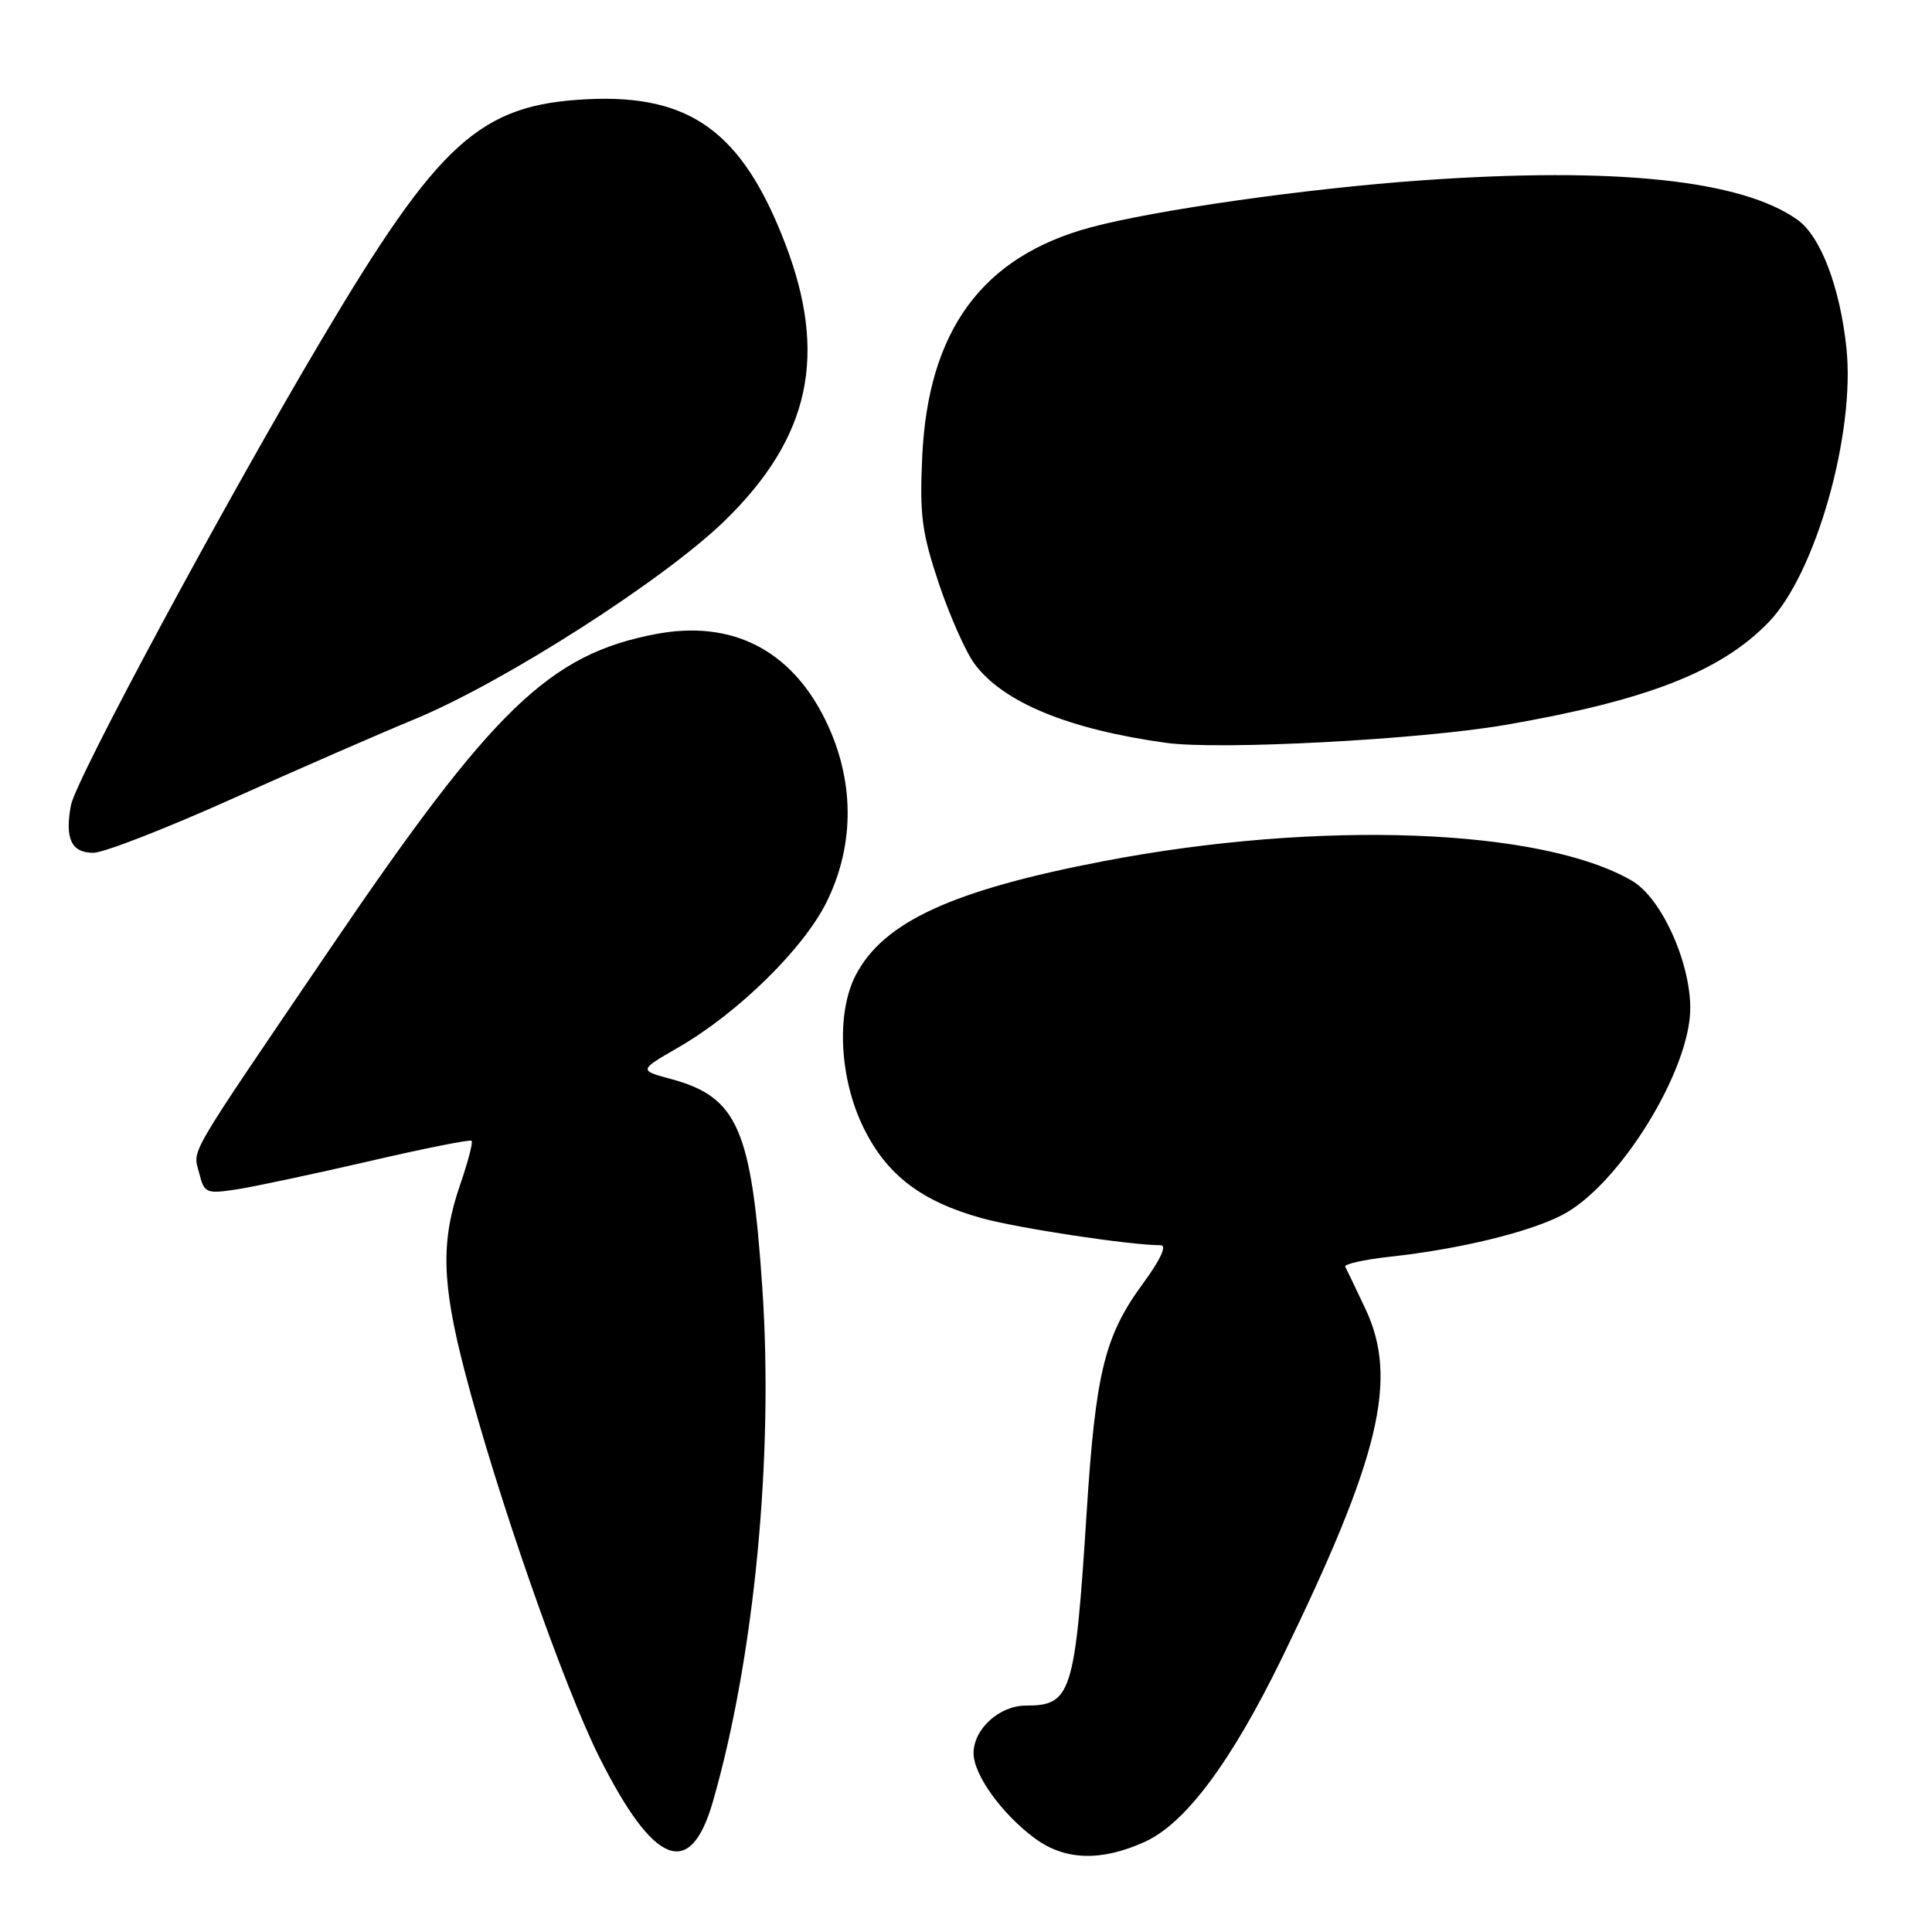 <?xml version="1.0" encoding="UTF-8" standalone="no"?>
<!DOCTYPE svg PUBLIC "-//W3C//DTD SVG 1.1//EN" "http://www.w3.org/Graphics/SVG/1.1/DTD/svg11.dtd" >
<svg xmlns="http://www.w3.org/2000/svg" xmlns:xlink="http://www.w3.org/1999/xlink" version="1.1" viewBox="0 0 256 256">
 <g >
 <path fill="currentColor"
d=" M 94.46 238.73 C 99.94 219.70 102.52 193.02 101.02 170.79 C 99.60 149.60 97.75 145.36 88.93 142.98 C 84.63 141.82 84.63 141.82 89.90 138.78 C 97.83 134.20 106.54 125.64 109.57 119.44 C 113.32 111.78 113.23 103.20 109.31 95.29 C 104.74 86.06 96.92 82.12 86.93 84.01 C 72.81 86.69 65.36 93.87 43.88 125.50 C 24.33 154.28 25.57 152.16 26.40 155.47 C 27.06 158.09 27.33 158.21 31.30 157.61 C 33.61 157.26 41.49 155.58 48.82 153.89 C 56.14 152.19 62.29 150.96 62.49 151.16 C 62.69 151.36 62.00 153.99 60.96 157.01 C 58.40 164.44 58.53 169.98 61.56 181.64 C 65.80 197.97 74.65 223.34 79.42 232.85 C 86.66 247.26 91.47 249.13 94.46 238.73 Z  M 151.70 244.05 C 157.08 241.61 163.16 233.45 169.89 219.64 C 182.86 193.00 185.32 182.73 180.92 173.42 C 179.65 170.71 178.44 168.21 178.25 167.85 C 178.06 167.50 180.74 166.90 184.20 166.52 C 193.29 165.53 202.46 163.32 206.93 161.03 C 214.50 157.18 224.03 141.76 223.97 133.50 C 223.92 127.29 220.09 118.94 216.25 116.71 C 204.25 109.72 174.80 108.63 146.22 114.11 C 126.17 117.96 117.04 122.16 113.38 129.23 C 110.79 134.23 111.23 142.91 114.41 149.40 C 117.46 155.65 122.03 159.16 130.00 161.39 C 134.76 162.73 149.77 165.00 153.81 165.00 C 154.65 165.00 153.76 166.93 151.48 170.03 C 146.37 177.00 145.18 181.79 143.99 200.36 C 142.45 224.46 141.97 226.00 135.93 226.00 C 132.42 226.00 129.00 229.11 129.00 232.31 C 129.00 235.15 132.75 240.36 137.11 243.58 C 141.10 246.53 145.90 246.68 151.70 244.05 Z  M 30.66 105.89 C 39.37 101.98 50.33 97.20 55.00 95.27 C 66.82 90.38 87.98 76.83 96.03 69.00 C 107.36 57.96 109.73 47.01 103.99 32.14 C 98.33 17.46 91.42 12.46 77.77 13.15 C 63.60 13.86 58.19 18.76 42.68 44.89 C 29.70 66.76 10.04 103.27 9.40 106.70 C 8.57 111.13 9.45 113.00 12.38 113.00 C 13.73 113.00 21.95 109.80 30.66 105.89 Z  M 199.50 96.05 C 218.25 92.80 227.98 89.01 234.34 82.46 C 240.58 76.04 245.86 57.43 244.66 46.11 C 243.80 38.01 241.24 31.30 238.16 29.11 C 230.76 23.85 214.03 22.09 188.50 23.89 C 173.25 24.96 153.10 27.82 144.51 30.13 C 130.15 34.00 122.98 43.76 122.20 60.50 C 121.84 68.26 122.15 70.58 124.40 77.31 C 125.84 81.60 127.97 86.40 129.13 87.96 C 132.90 93.06 141.54 96.63 154.50 98.43 C 161.59 99.41 188.16 98.01 199.50 96.05 Z "/>
</g>
</svg>